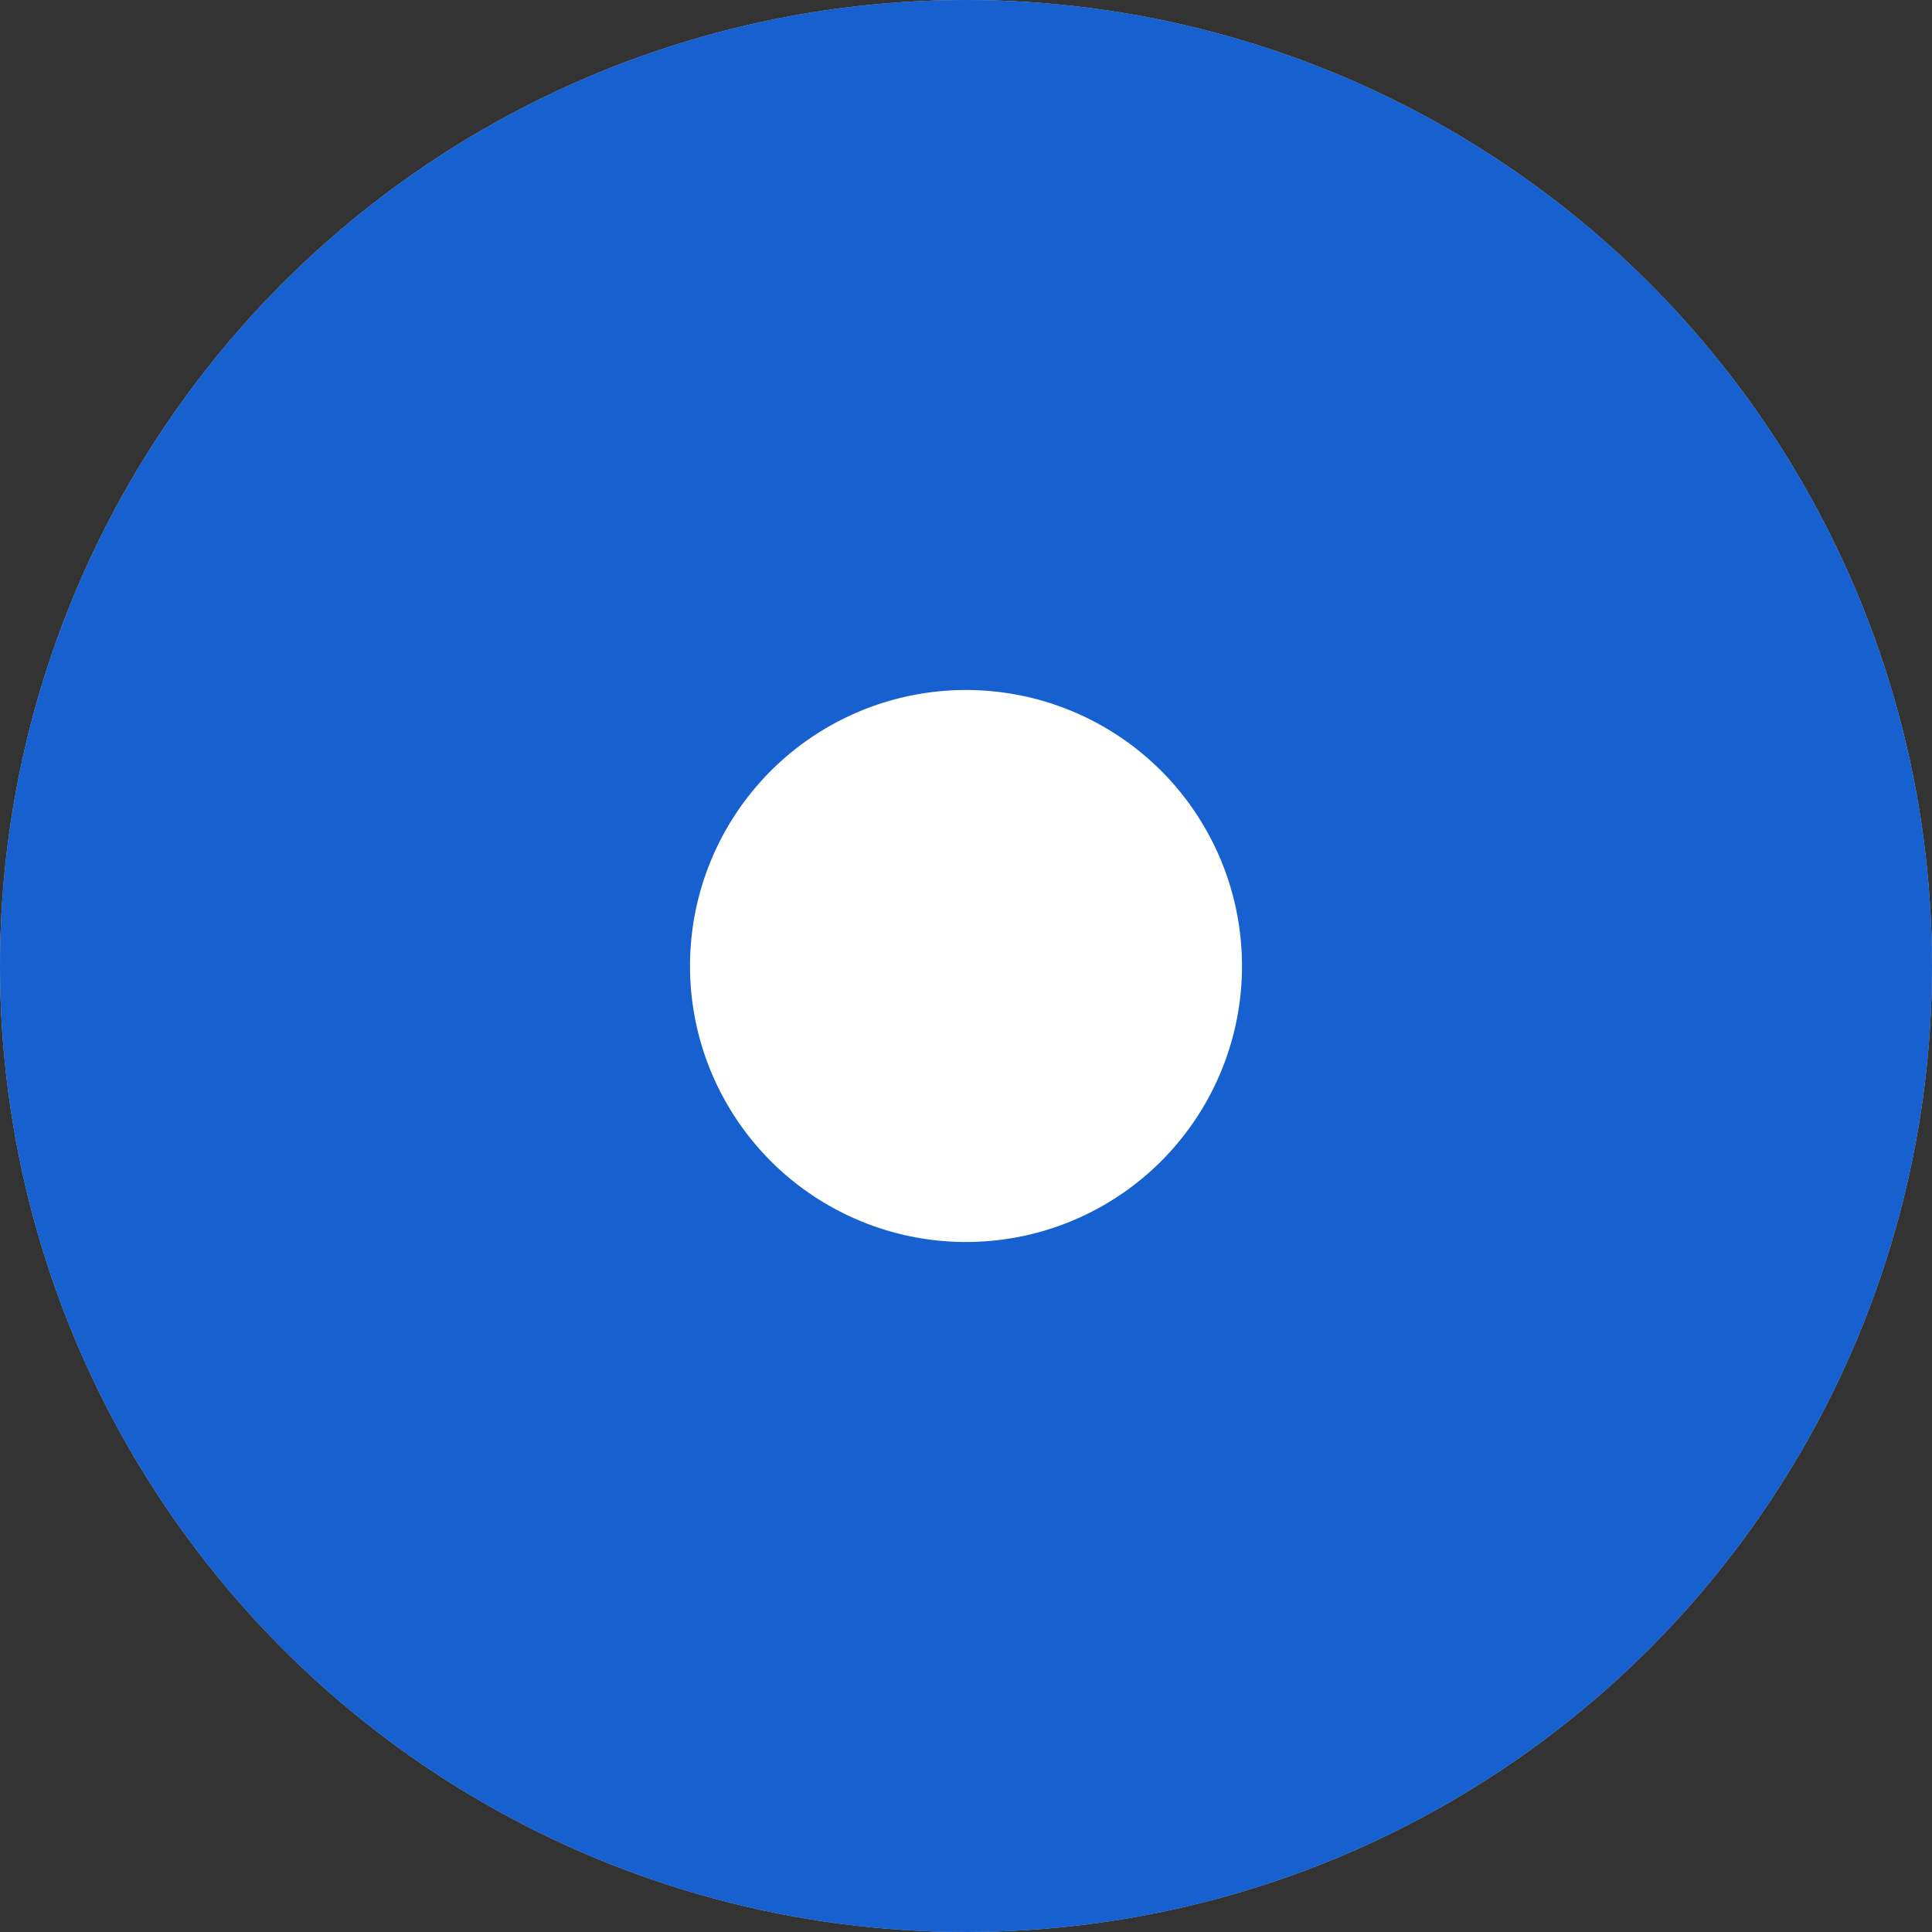 <svg width="14" height="14" viewBox="0 0 14 14" fill="none" xmlns="http://www.w3.org/2000/svg">
<rect x="0" y="0" width="14" height="14" fill="#333333" stroke="none"/>
<circle cx="7" cy="7" r="6.5" fill="white" stroke="#B2BCCA"/>
<circle cx="7" cy="7" r="4.5" fill="white" stroke="#1660CF" stroke-width="5"/>
</svg>
